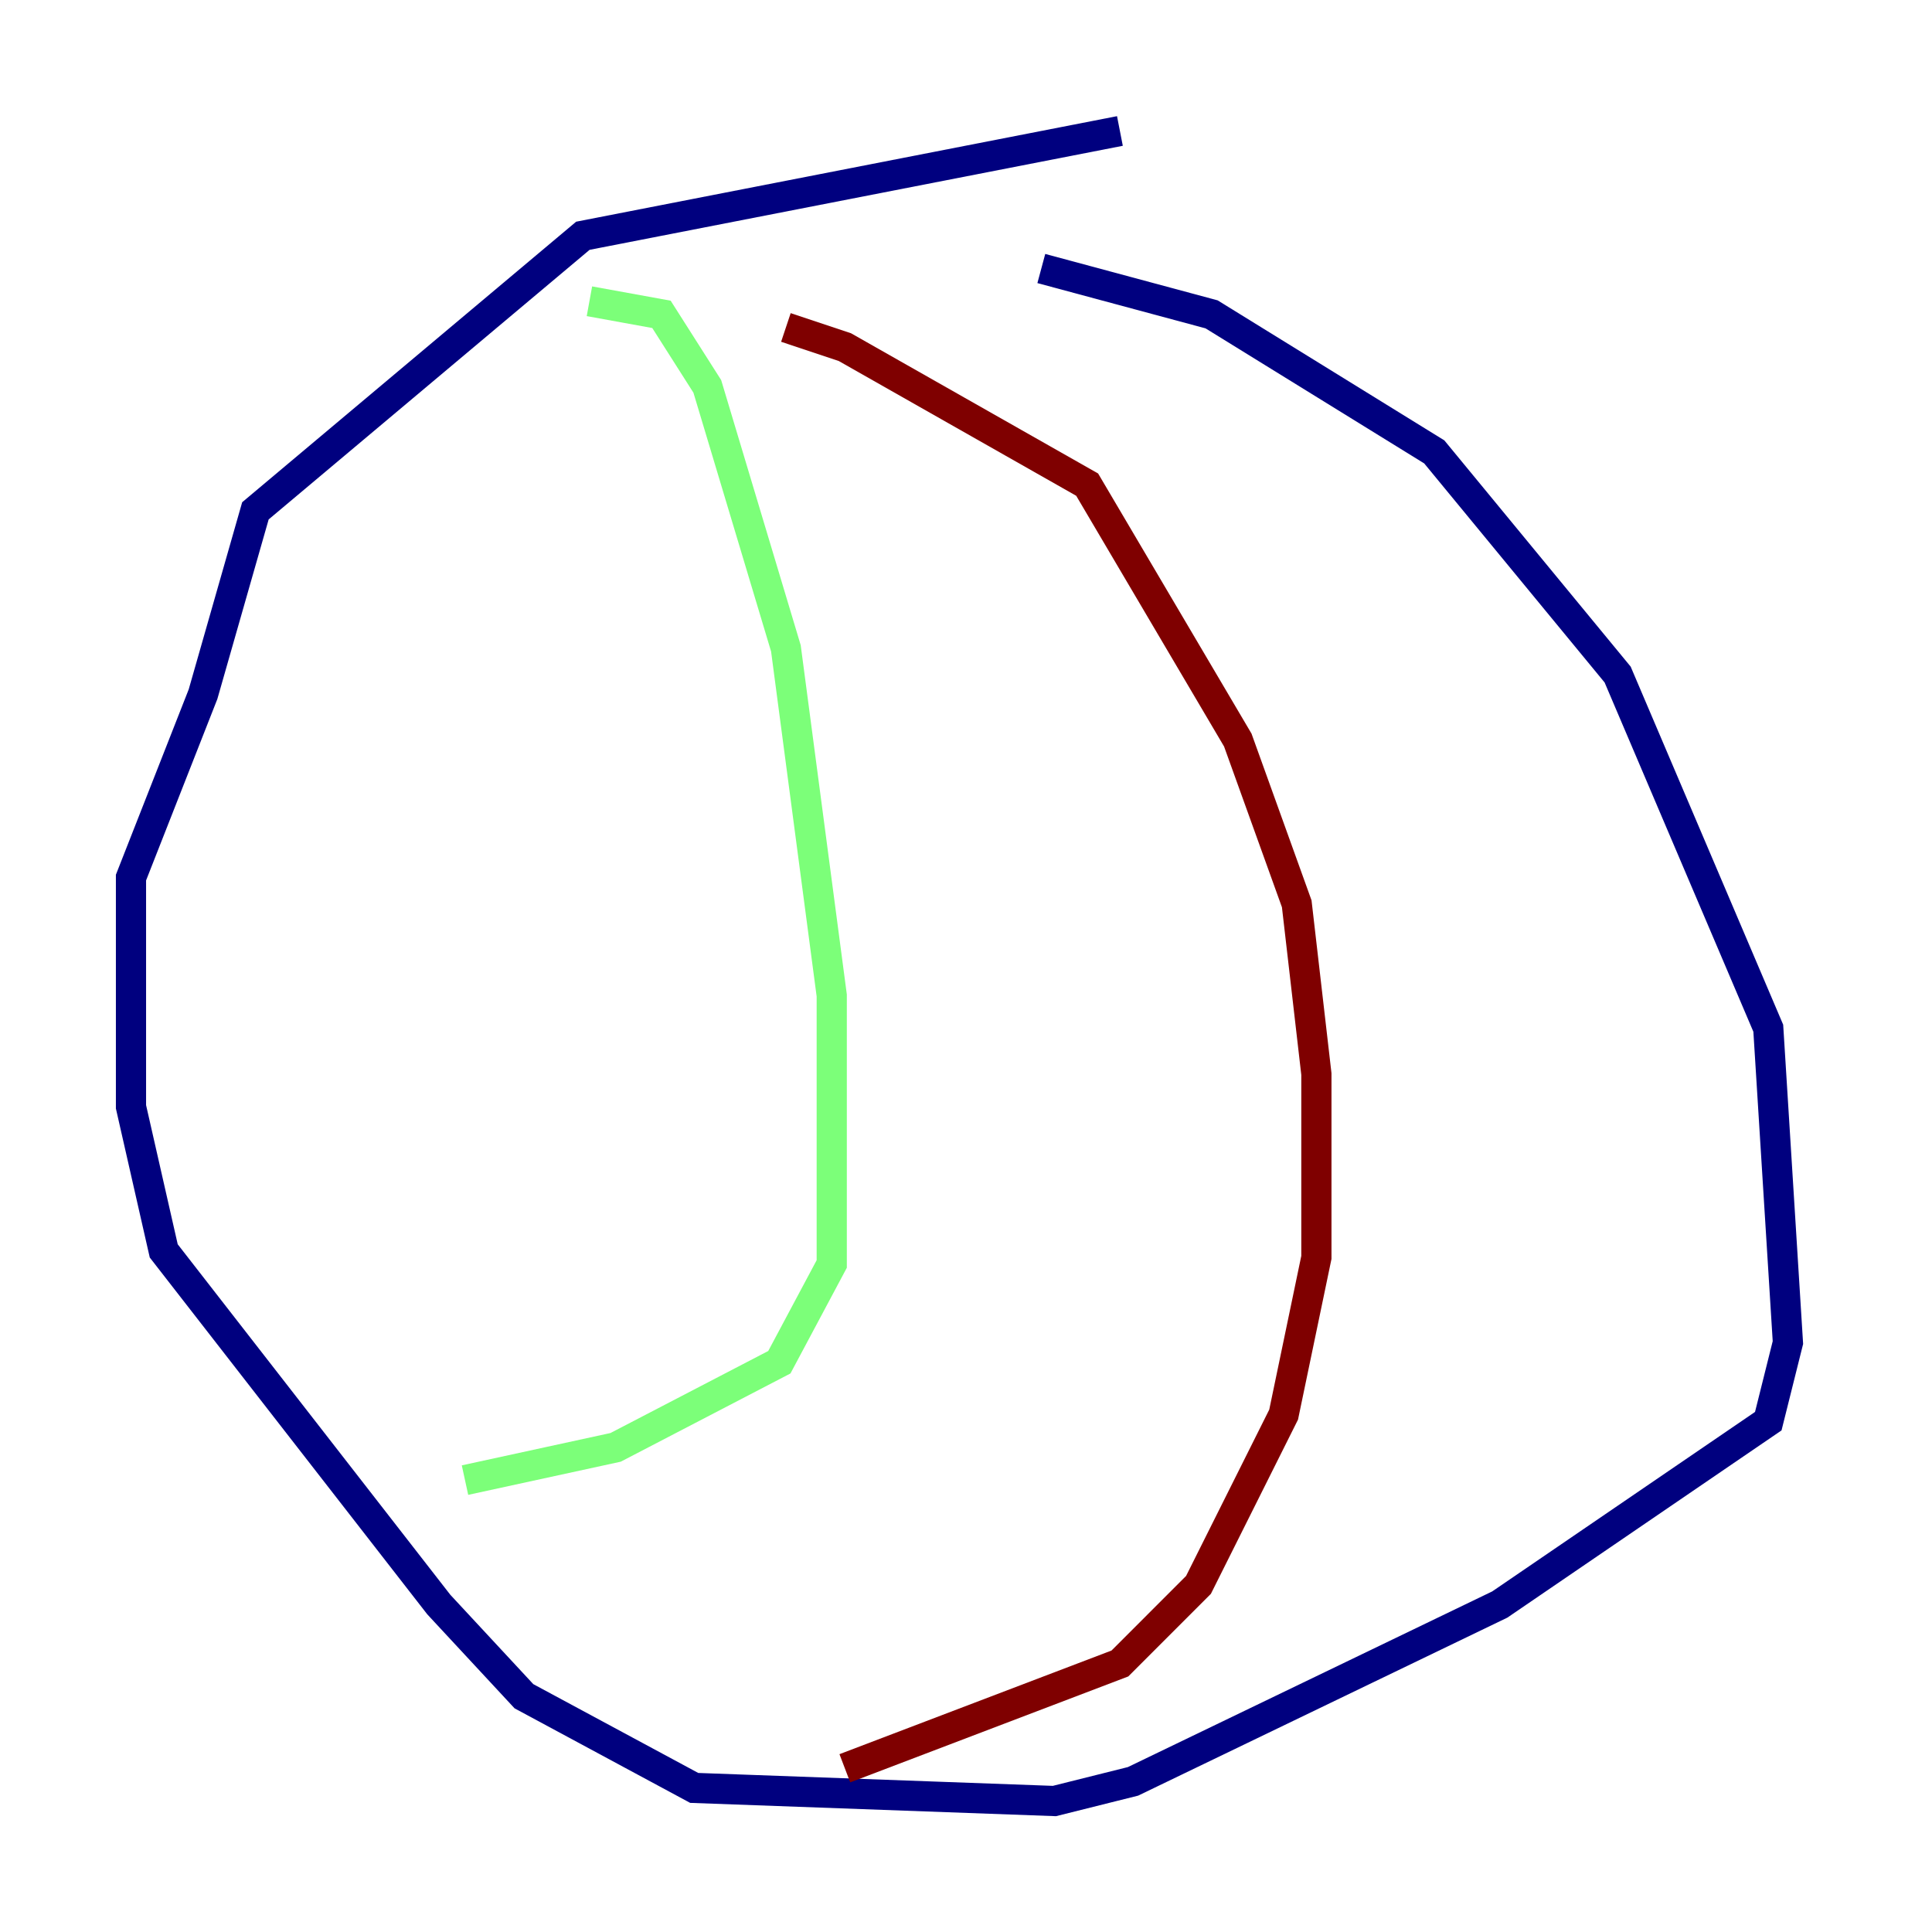 <?xml version="1.0" encoding="utf-8" ?>
<svg baseProfile="tiny" height="128" version="1.2" viewBox="0,0,128,128" width="128" xmlns="http://www.w3.org/2000/svg" xmlns:ev="http://www.w3.org/2001/xml-events" xmlns:xlink="http://www.w3.org/1999/xlink"><defs /><polyline fill="none" points="74.197,8.678 38.617,15.62 16.922,33.844 13.451,45.993 8.678,58.142 8.678,73.329 10.848,82.875 29.071,106.305 34.712,112.38 45.993,118.454 69.858,119.322 75.064,118.02 99.363,106.305 117.153,94.156 118.454,88.949 117.153,68.122 107.173,44.691 95.024,29.939 80.271,20.827 68.99,17.79" stroke="#00007f" stroke-width="2" /><polyline fill="none" points="30.807,98.061 40.786,95.891 51.634,90.251 55.105,83.742 55.105,65.953 52.068,42.956 46.861,25.6 43.824,20.827 39.051,19.959" stroke="#7cff79" stroke-width="2" /><polyline fill="none" points="55.973,117.153 74.197,110.21 79.403,105.003 85.044,93.722 87.214,83.308 87.214,71.159 85.912,59.878 82.007,49.031 72.027,32.108 55.973,22.997 52.068,21.695" stroke="#7f0000" stroke-width="2" /></svg>